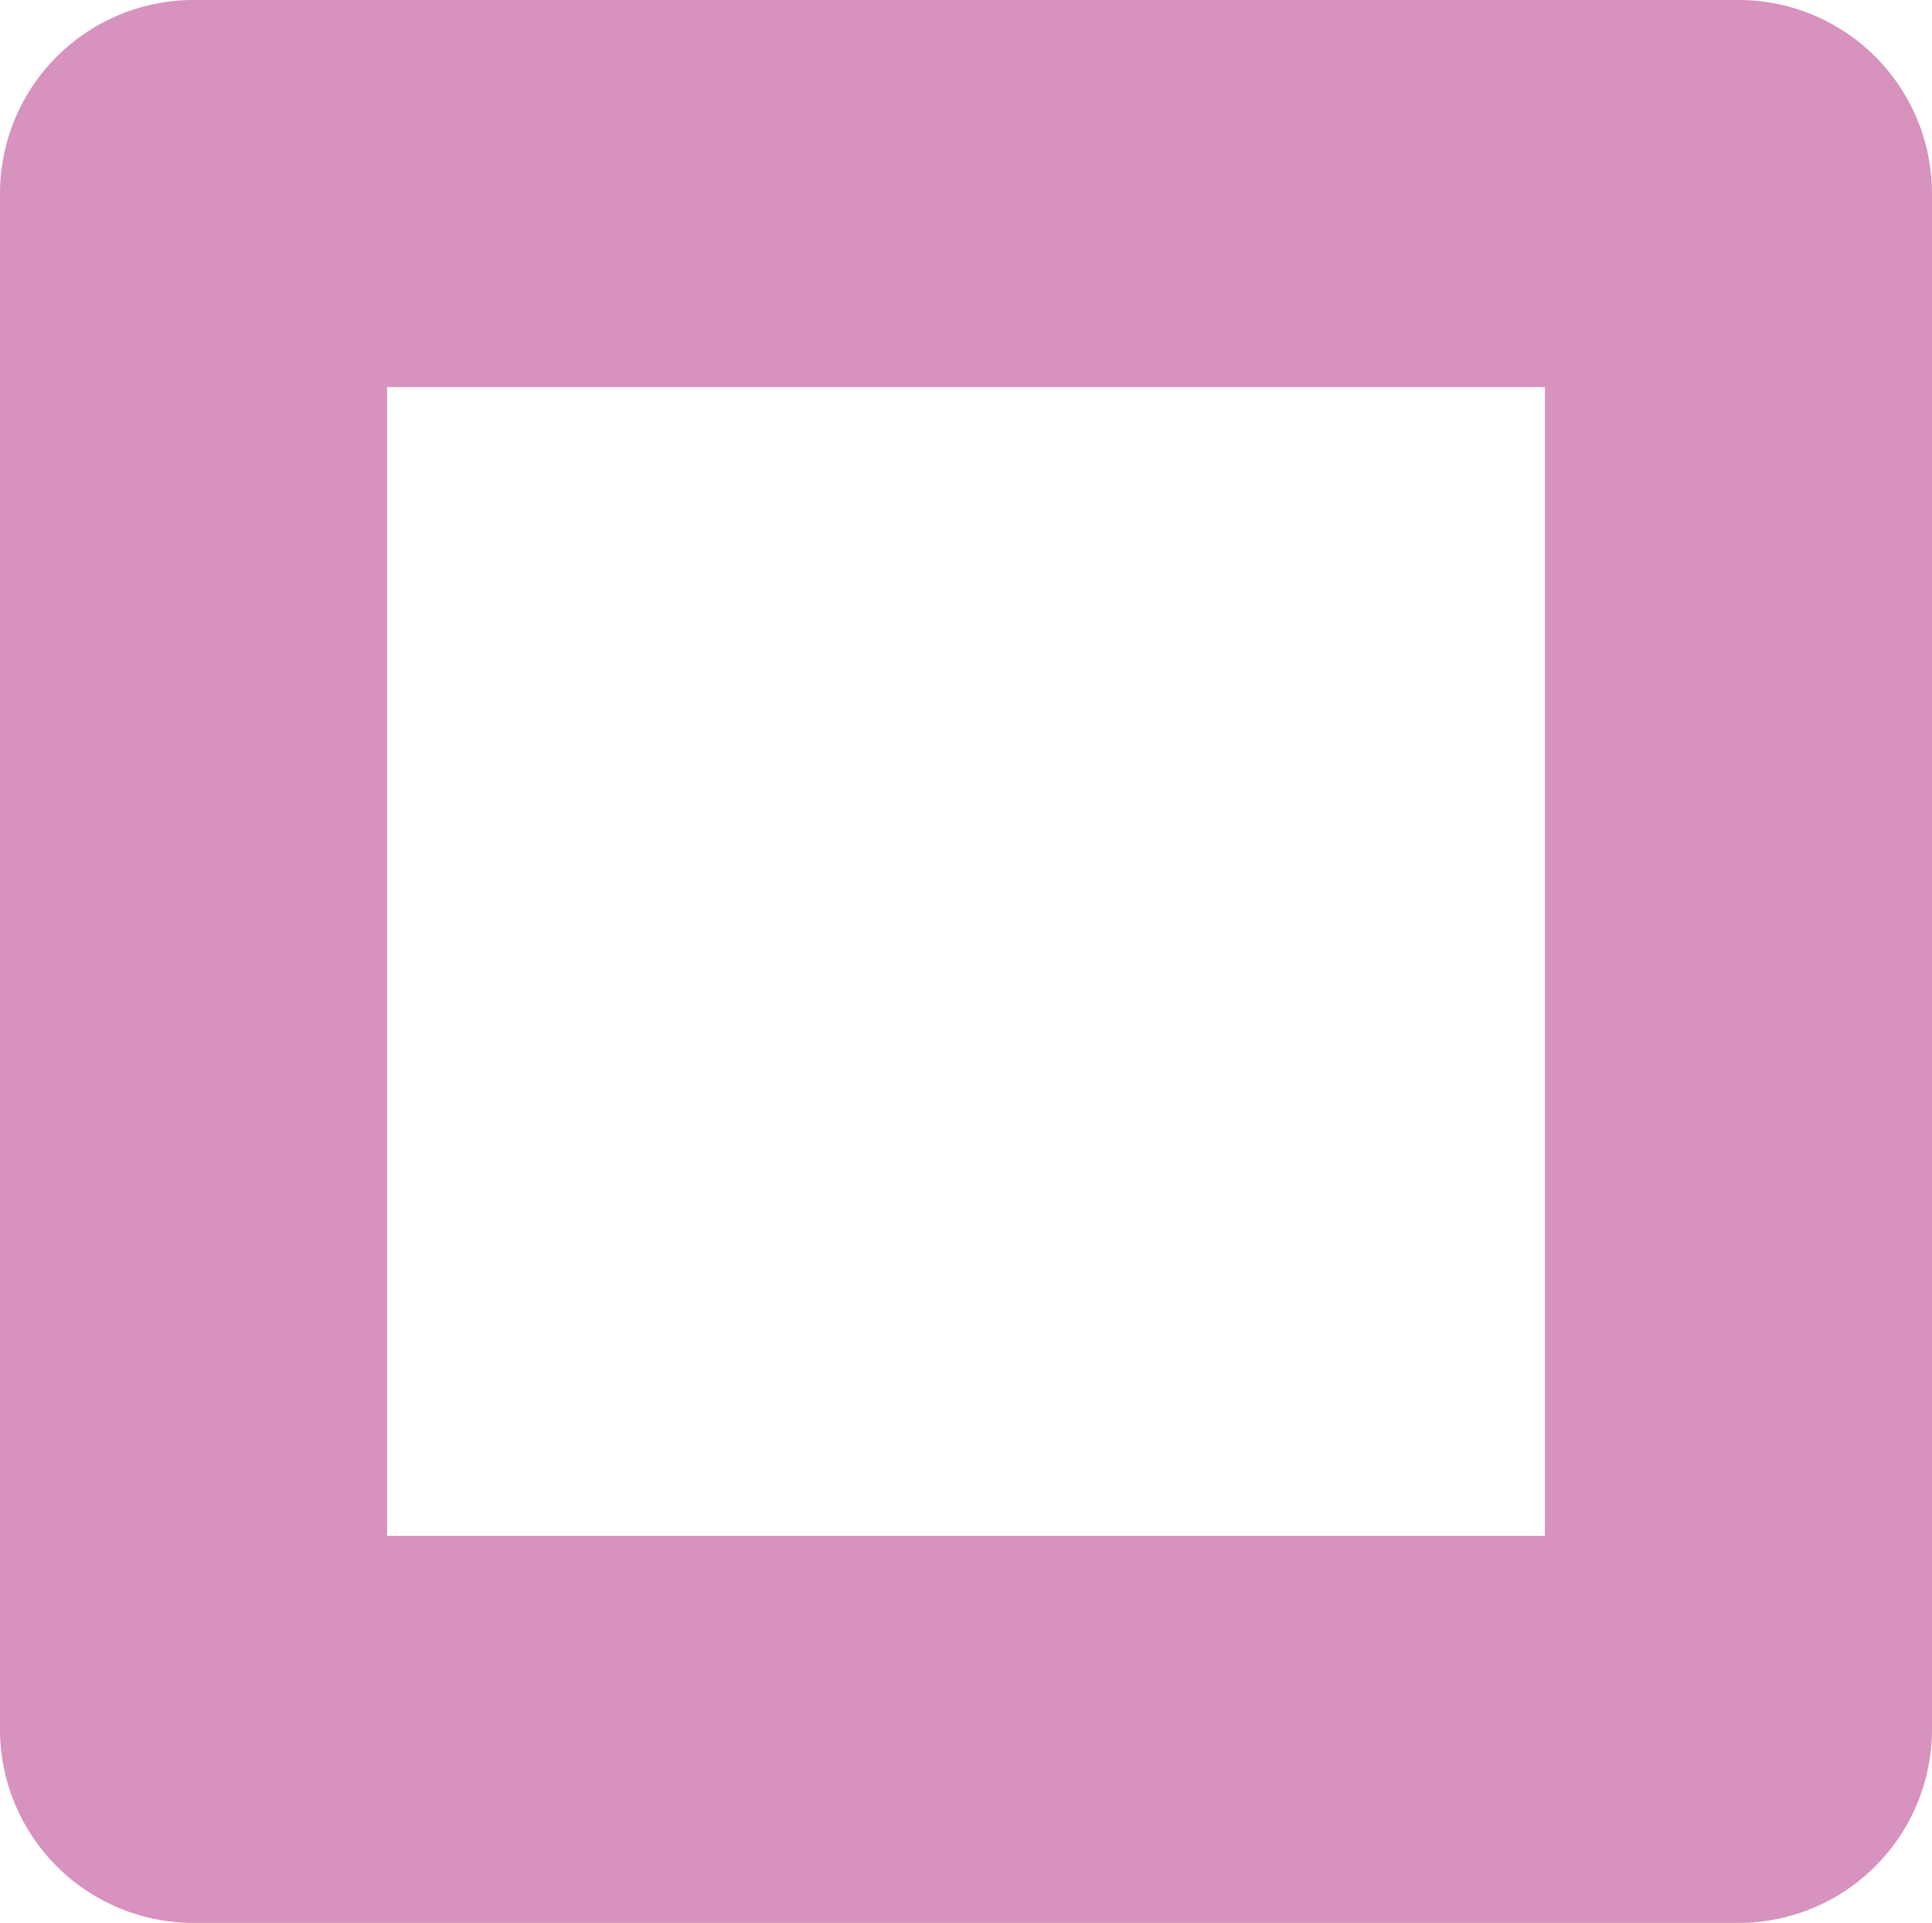 <?xml version="1.0" encoding="UTF-8" standalone="no"?>
<!-- Created with Inkscape (http://www.inkscape.org/) -->

<svg
   width="82.784mm"
   height="82.383mm"
   viewBox="0 0 82.784 82.383"
   version="1.1"
   id="svg1"
   xmlns:inkscape="http://www.inkscape.org/namespaces/inkscape"
   xmlns:sodipodi="http://sodipodi.sourceforge.net/DTD/sodipodi-0.dtd"
   xmlns="http://www.w3.org/2000/svg"
   xmlns:svg="http://www.w3.org/2000/svg">
  <sodipodi:namedview
     id="namedview1"
     pagecolor="#505050"
     bordercolor="#eeeeee"
     borderopacity="1"
     inkscape:showpageshadow="0"
     inkscape:pageopacity="0"
     inkscape:pagecheckerboard="0"
     inkscape:deskcolor="#505050"
     inkscape:document-units="mm" />
  <defs
     id="defs1" />
  <g
     inkscape:label="Ebene 1"
     inkscape:groupmode="layer"
     id="layer1"
     transform="translate(-102.632,-106.428)">
    <rect
       style="fill:none;stroke-width:1.254;stroke-linecap:square;stroke-linejoin:round"
       id="rect3"
       width="57.899"
       height="71.48"
       x="85.776"
       y="50.751" />
    <rect
       style="fill:none;stroke-width:1.254;stroke-linecap:square;stroke-linejoin:round"
       id="rect4"
       width="1.787"
       height="1.787"
       x="135.097"
       y="120.444" />
    <rect
       style="fill:none;stroke:#d792be;stroke-width:16.585;stroke-linecap:square;stroke-linejoin:round;stroke-dasharray:none;stroke-opacity:1"
       id="rect5"
       width="66.199"
       height="65.799"
       x="110.924"
       y="114.72"
       ry="0" />
  </g>
</svg>

